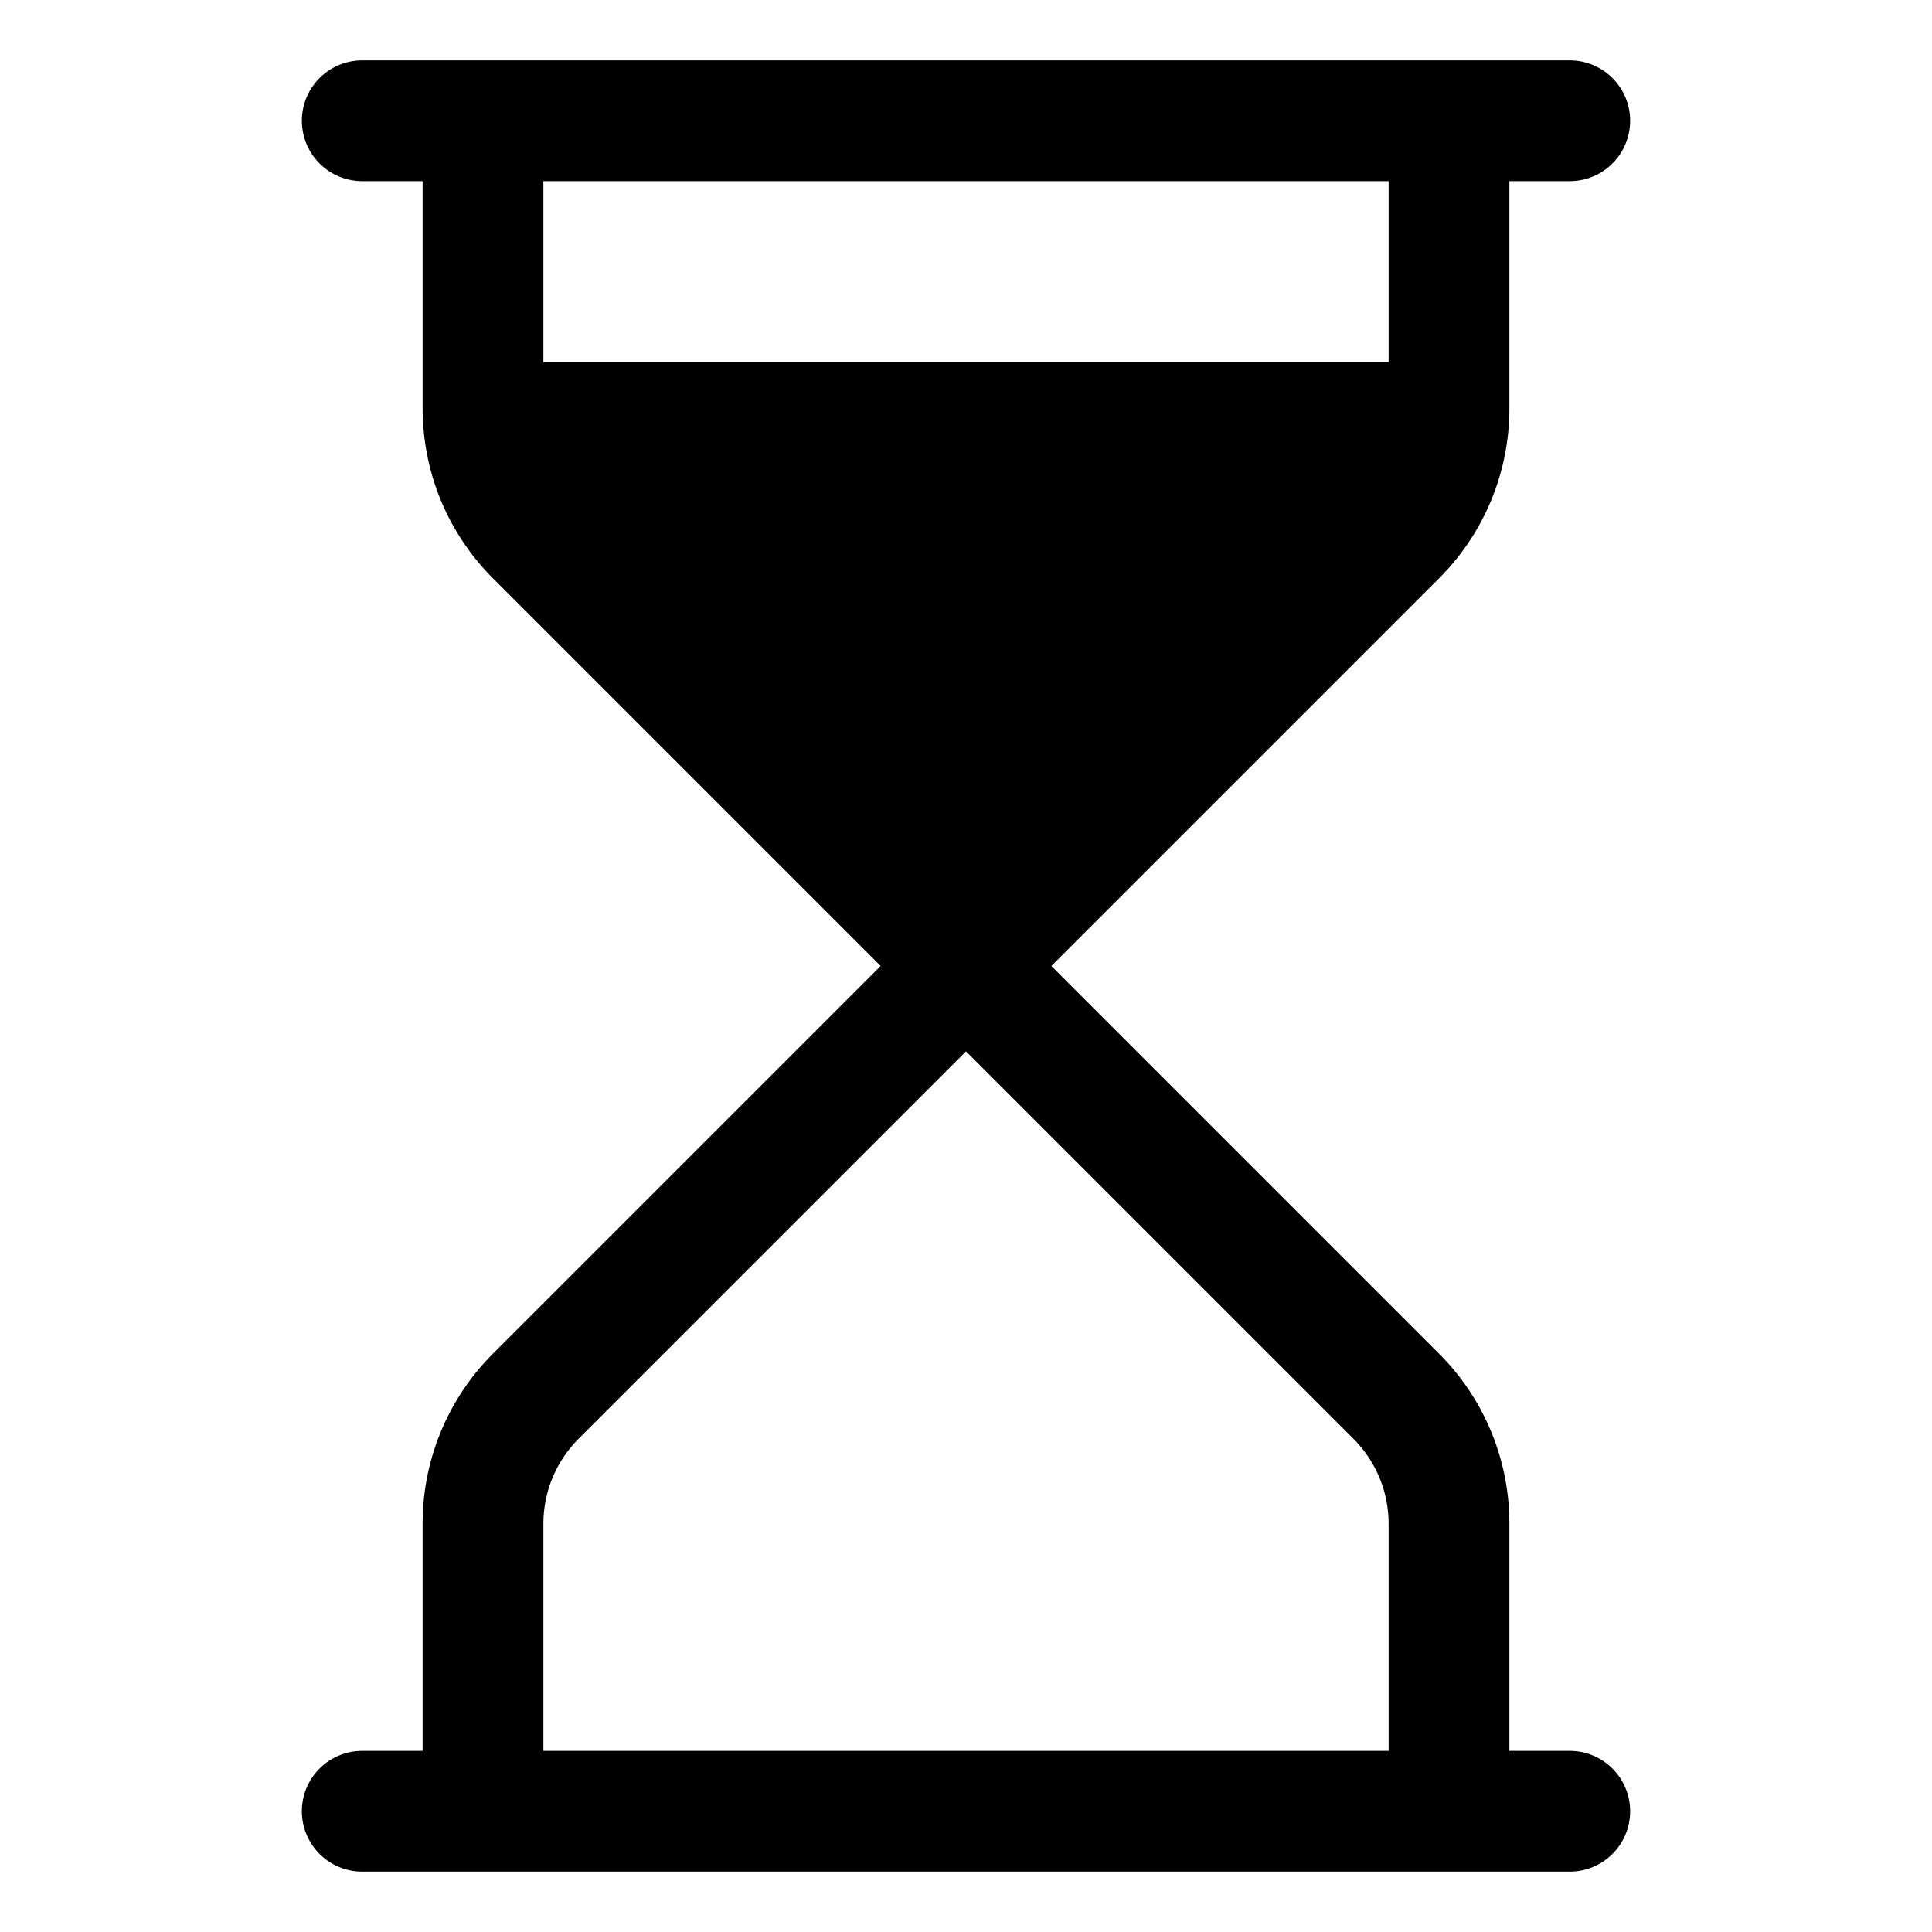 <svg xmlns="http://www.w3.org/2000/svg" viewBox="0 0 32 32">
  <path d="M26 29h-1v-3.757a3.975 3.975 0 0 0-1.172-2.829L17.414 16l6.414-6.414A3.975 3.975 0 0 0 25 6.757V3h1a1 1 0 1 0 0-2H6a1 1 0 1 0 0 2h1v3.757c0 1.068.416 2.073 1.172 2.829L14.586 16l-6.414 6.414A3.975 3.975 0 0 0 7 25.243V29H6a1 1 0 1 0 0 2h20a1 1 0 1 0 0-2ZM23 3v3H9V3h14ZM9 25.243c0-.534.208-1.036.586-1.415L16 17.414l6.414 6.414c.378.378.586.881.586 1.415V29H9v-3.757Z"/>
</svg>
